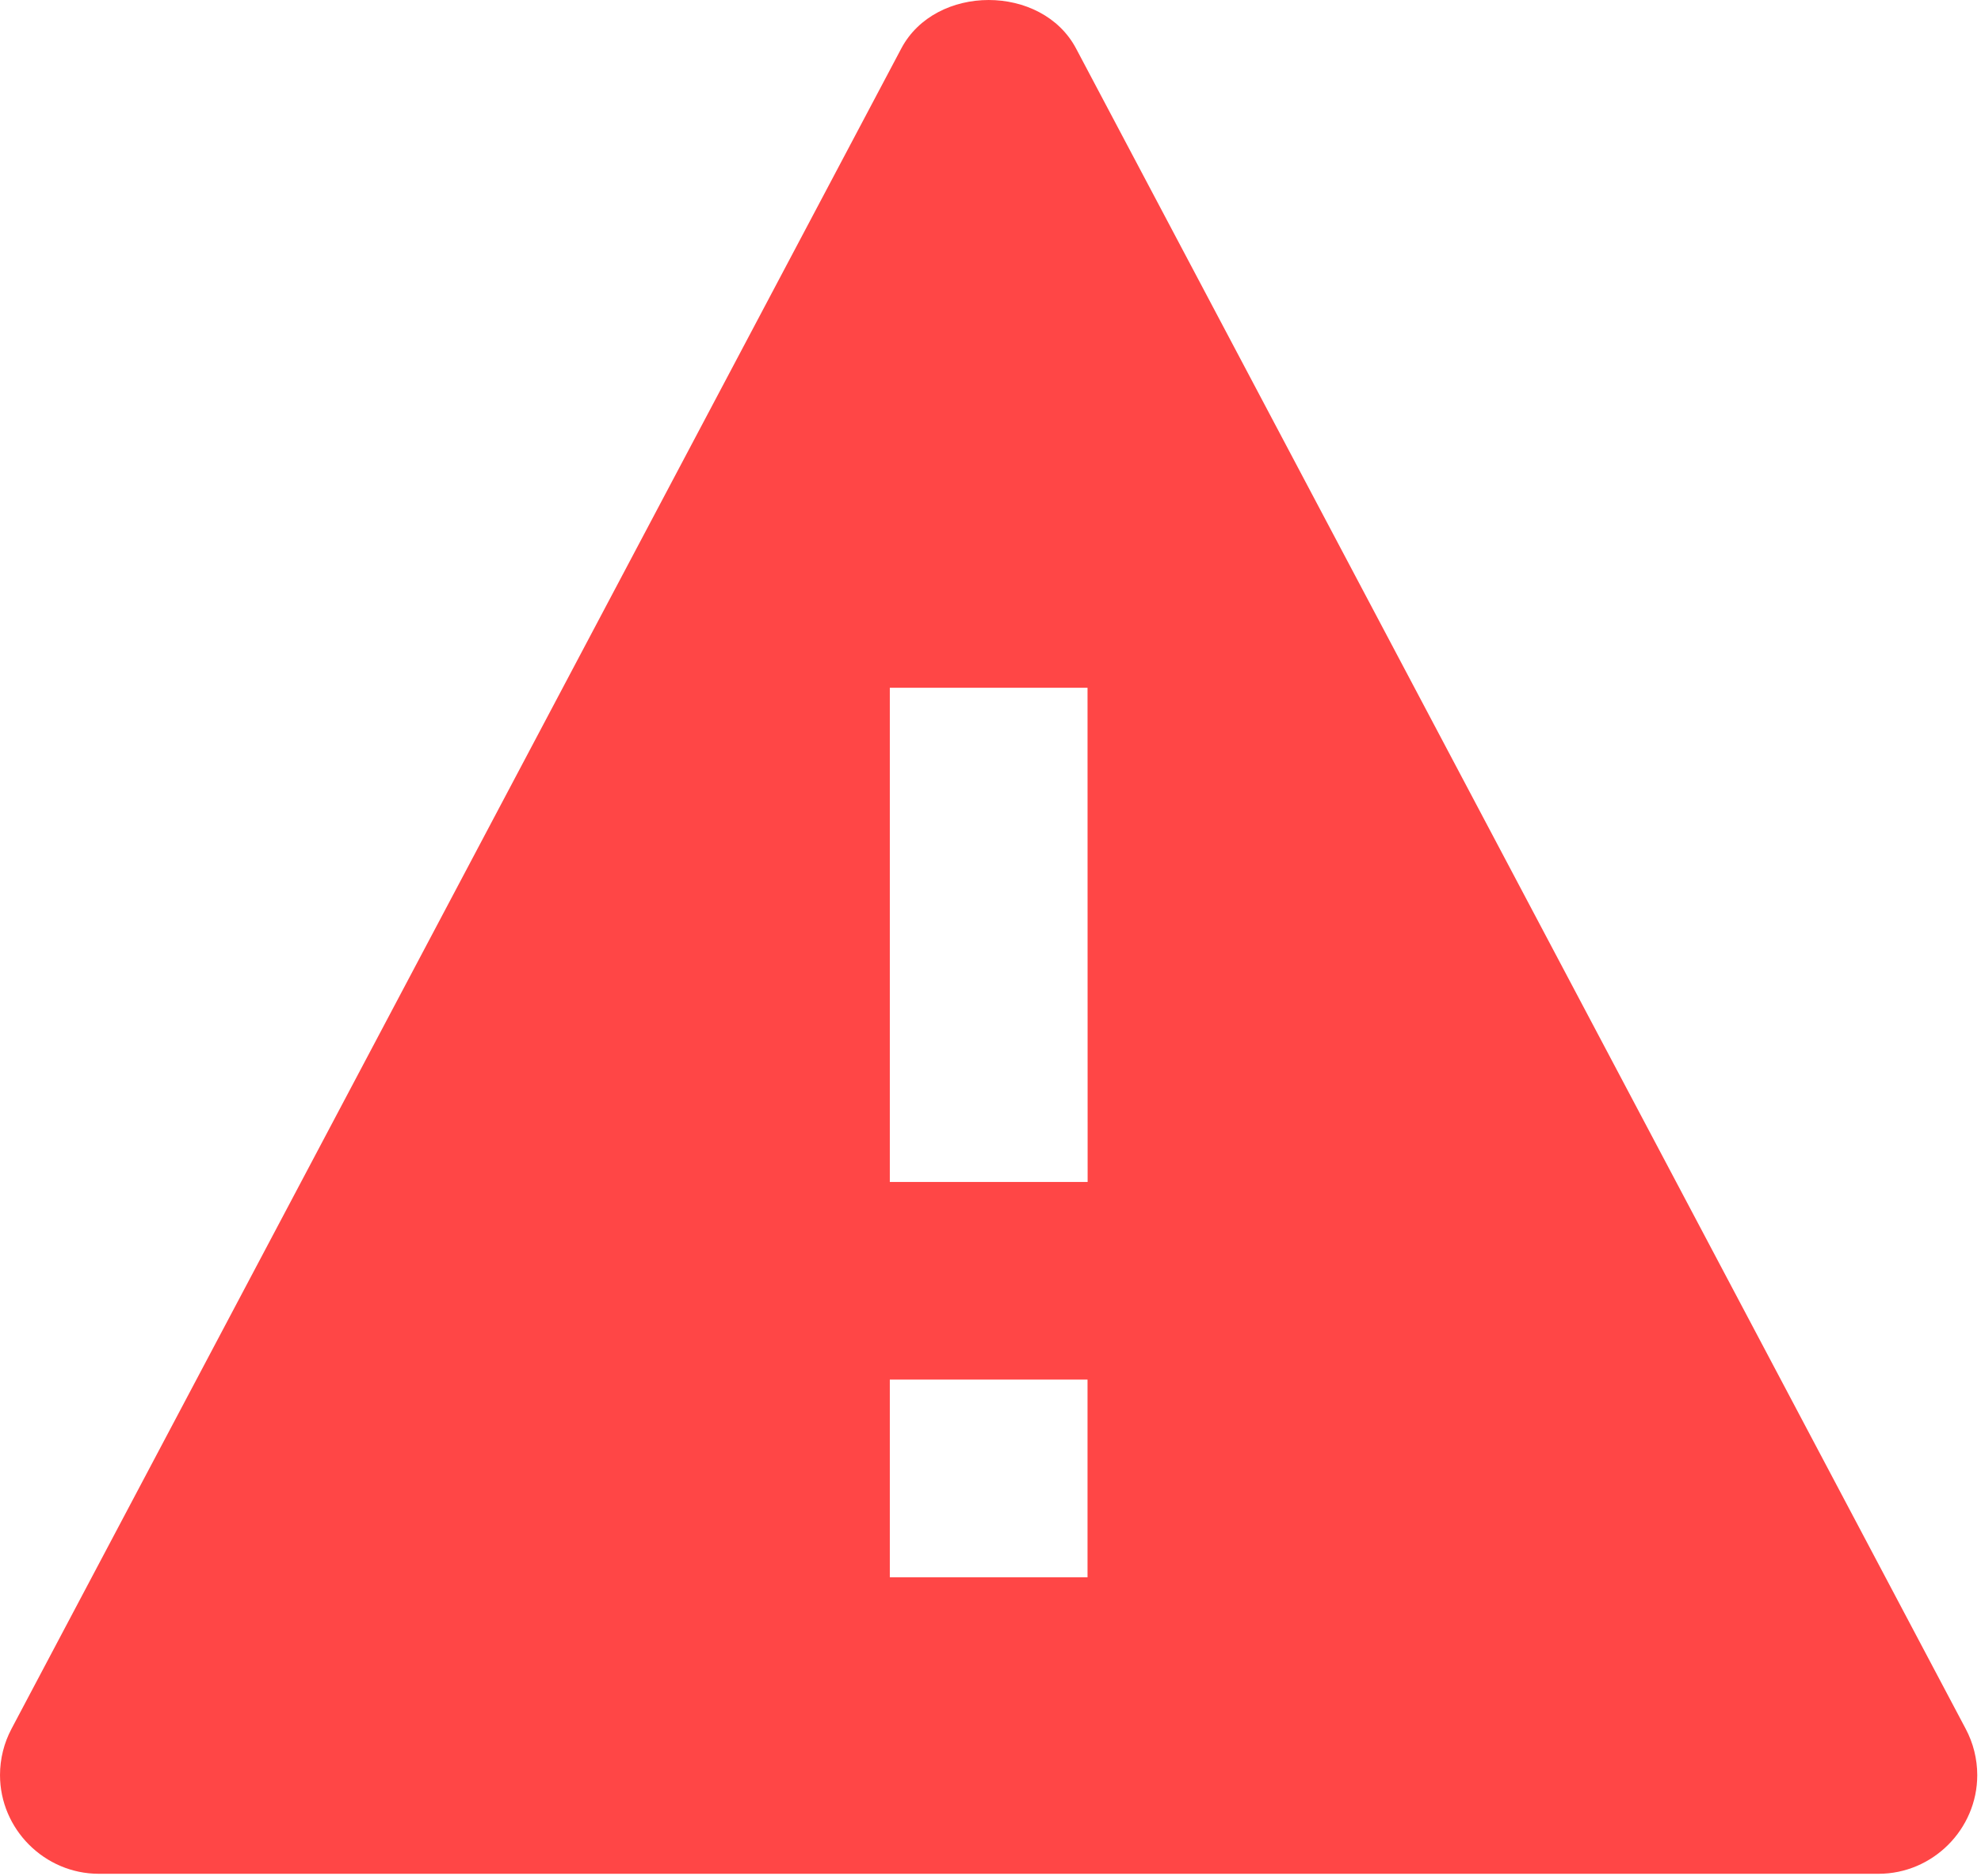 <?xml version="1.0" encoding="UTF-8" standalone="no"?>
<!DOCTYPE svg PUBLIC "-//W3C//DTD SVG 1.1//EN" "http://www.w3.org/Graphics/SVG/1.1/DTD/svg11.dtd">
<svg width="100%" height="100%" viewBox="0 0 513 486" version="1.1" xmlns="http://www.w3.org/2000/svg" xmlns:xlink="http://www.w3.org/1999/xlink" xml:space="preserve" xmlns:serif="http://www.serif.com/" style="fill-rule:evenodd;clip-rule:evenodd;stroke-linejoin:round;stroke-miterlimit:2;">
    <g transform="matrix(1,0,0,1,0,-10.936)">
        <g transform="matrix(0.768,0,0,0.768,-51.173,-41.324)">
            <path d="M429.467,84.4C417.933,62.6 382.067,62.6 370.533,84.4L70.533,651.067C67.974,655.88 66.635,661.249 66.635,666.7C66.635,684.968 81.668,700 99.935,700L700.069,700C718.318,700 733.336,684.983 733.336,666.733C733.336,661.282 731.995,655.912 729.433,651.1L429.467,84.4ZM433.333,600L366.667,600L366.667,533.333L433.333,533.333L433.333,600ZM366.667,466.667L366.667,300L433.333,300L433.367,466.667L366.667,466.667Z" style="fill:rgb(255,70,70);fill-rule:nonzero;"/>
        </g>
    </g>
</svg>